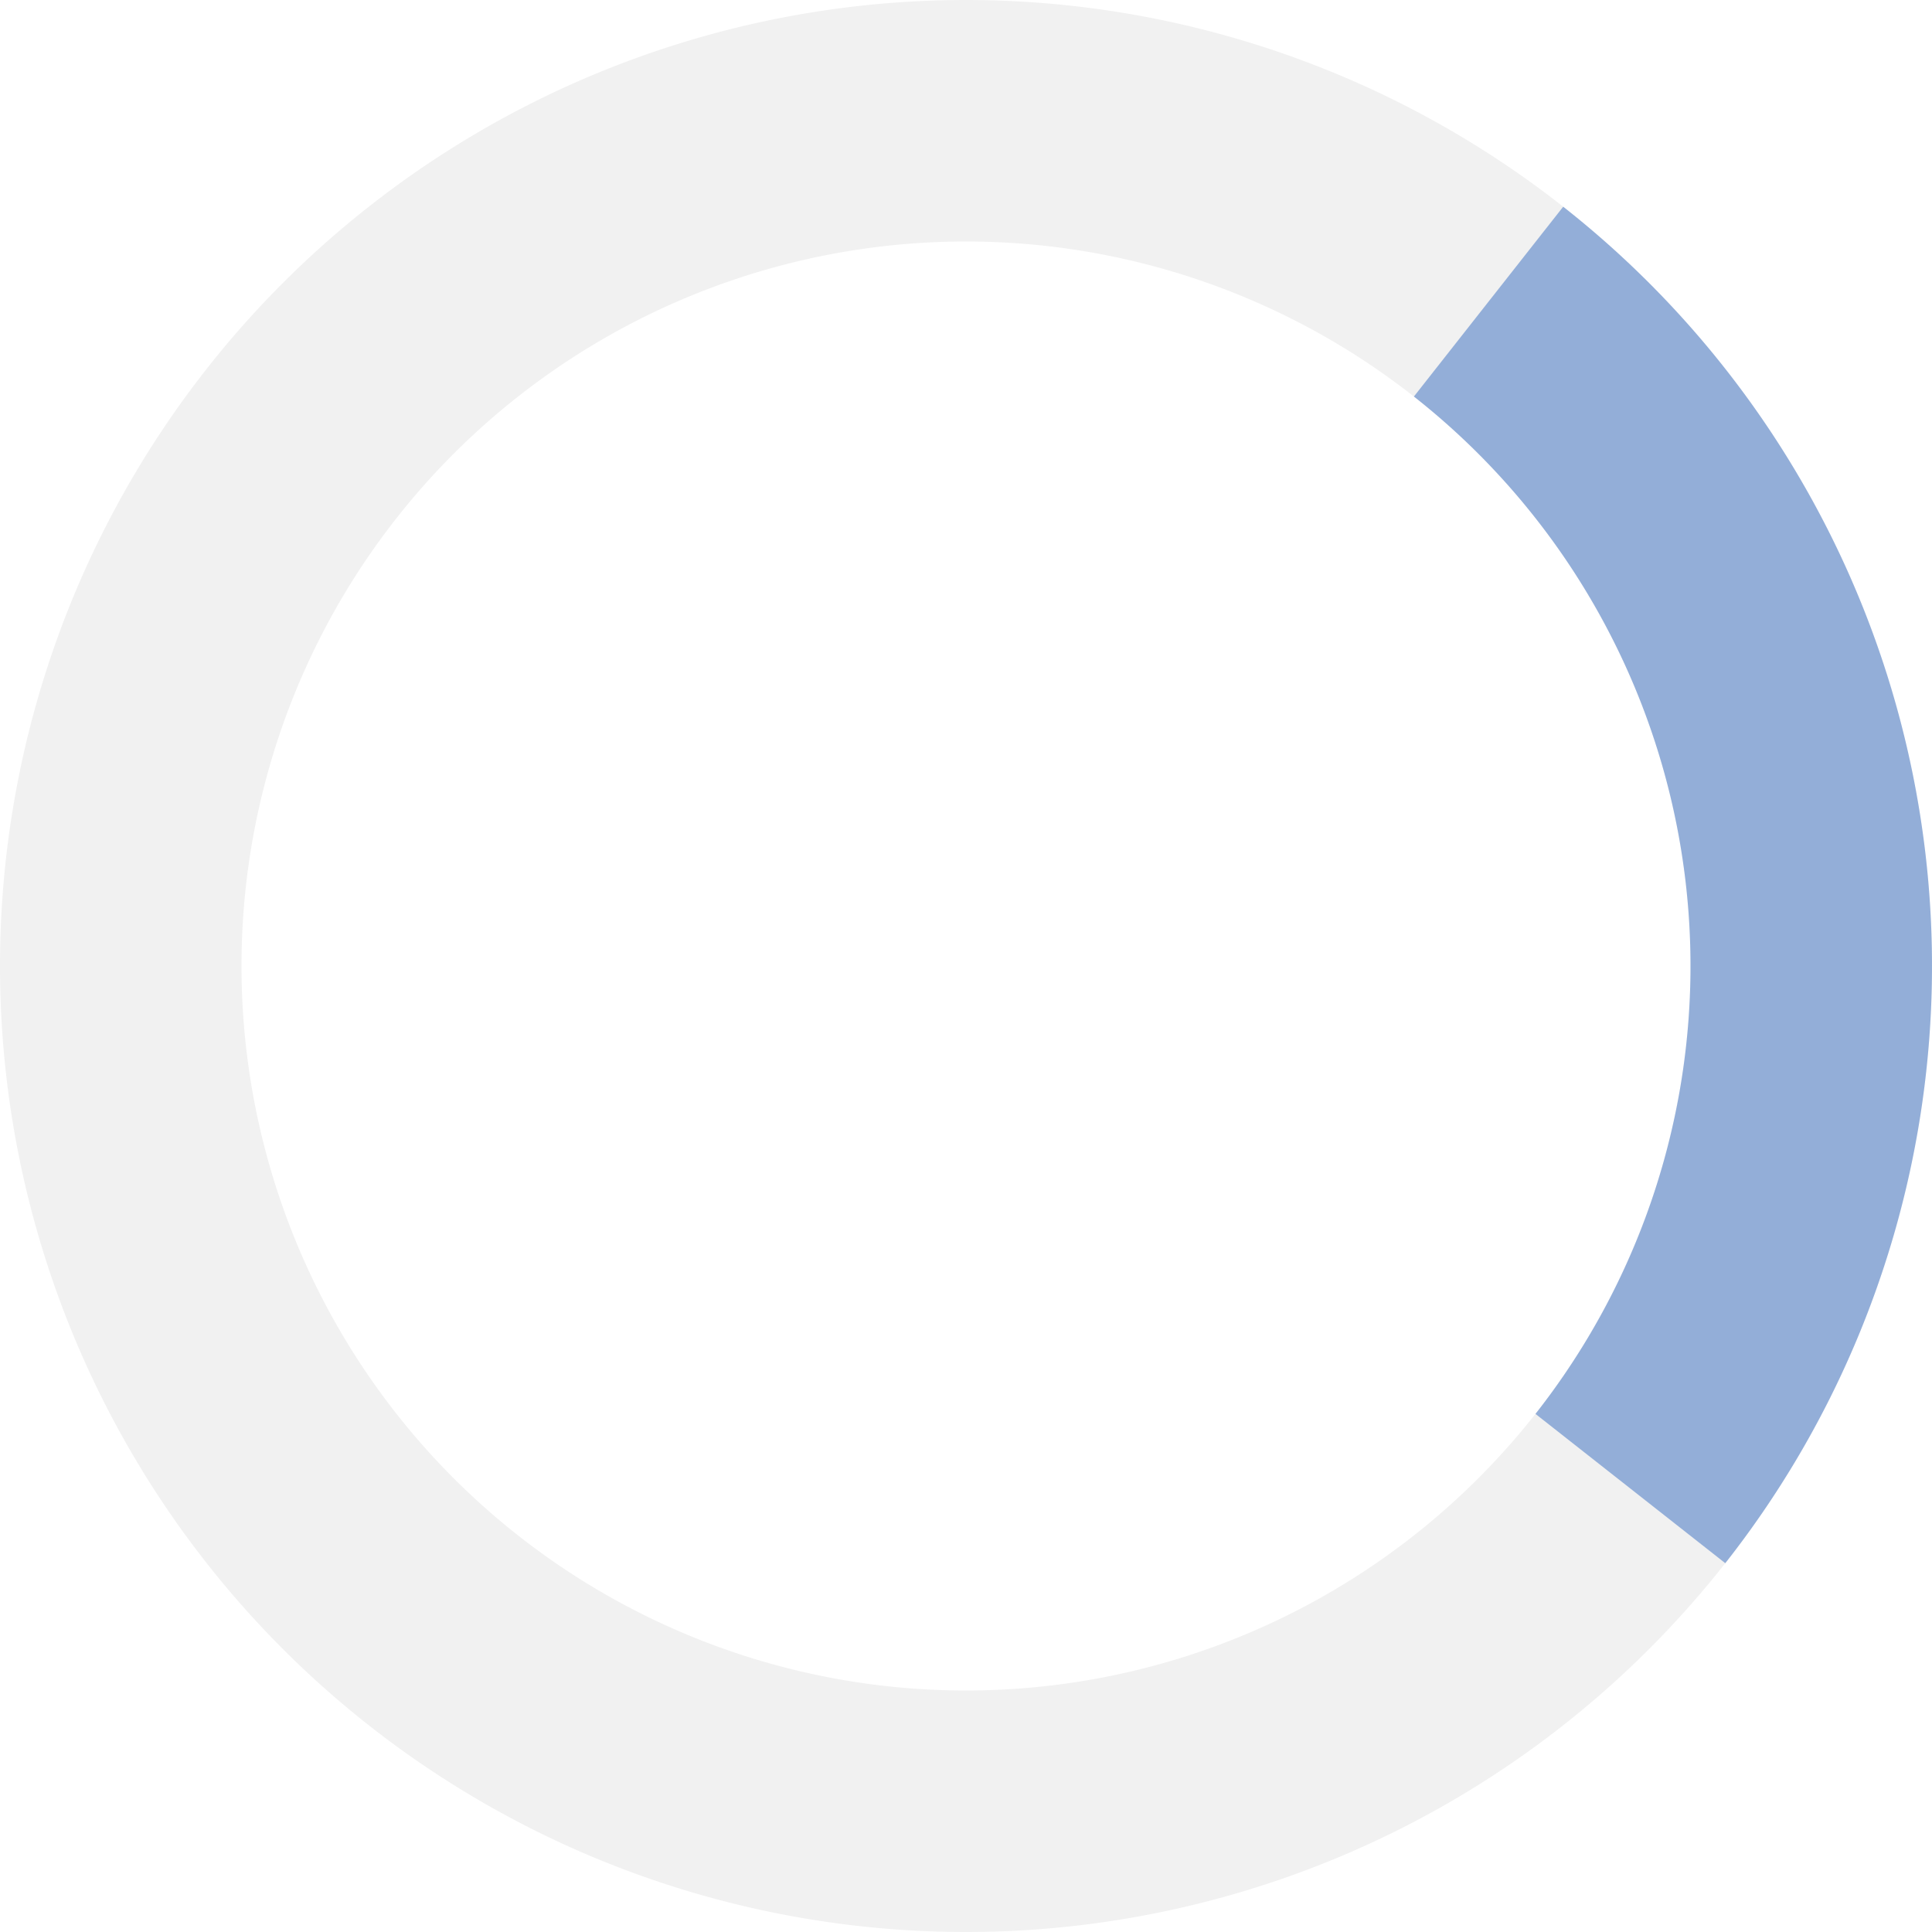  
<svg xmlns="http://www.w3.org/2000/svg"   viewBox="0 0 32 32" width="100%" height="100%" fill="white"  xmlns:xlink="http://www.w3.org/1999/xlink" preserveAspectRatio="xMidYMid meet"><rect id="svgEditorBackground" x="0" y="0" width="32" height="32" style="fill: none; stroke: none;"/>
  <path opacity=".25" d="M16 0 A16 16 0 0 0 16 32 A16 16 0 0 0 16 0 M16 4 A12 12 0 0 1 16 28 A12 12 0 0 1 16 4" fill="black" style="fill-opacity: 0.23;"/>
  <path d="M 16 0 A 16 16 0 0 1 32 16 L 28 16 A 12 12 0 0 0 16 4 Z" transform="rotate(38.186 16 16)" style="fill-opacity: 0.39;" fill="#0247b1">
    <animateTransform attributeName="transform" type="rotate" from="0 16 16" to="360 16 16" dur="0.8s" repeatCount="indefinite"/>
  </path>
</svg> 


